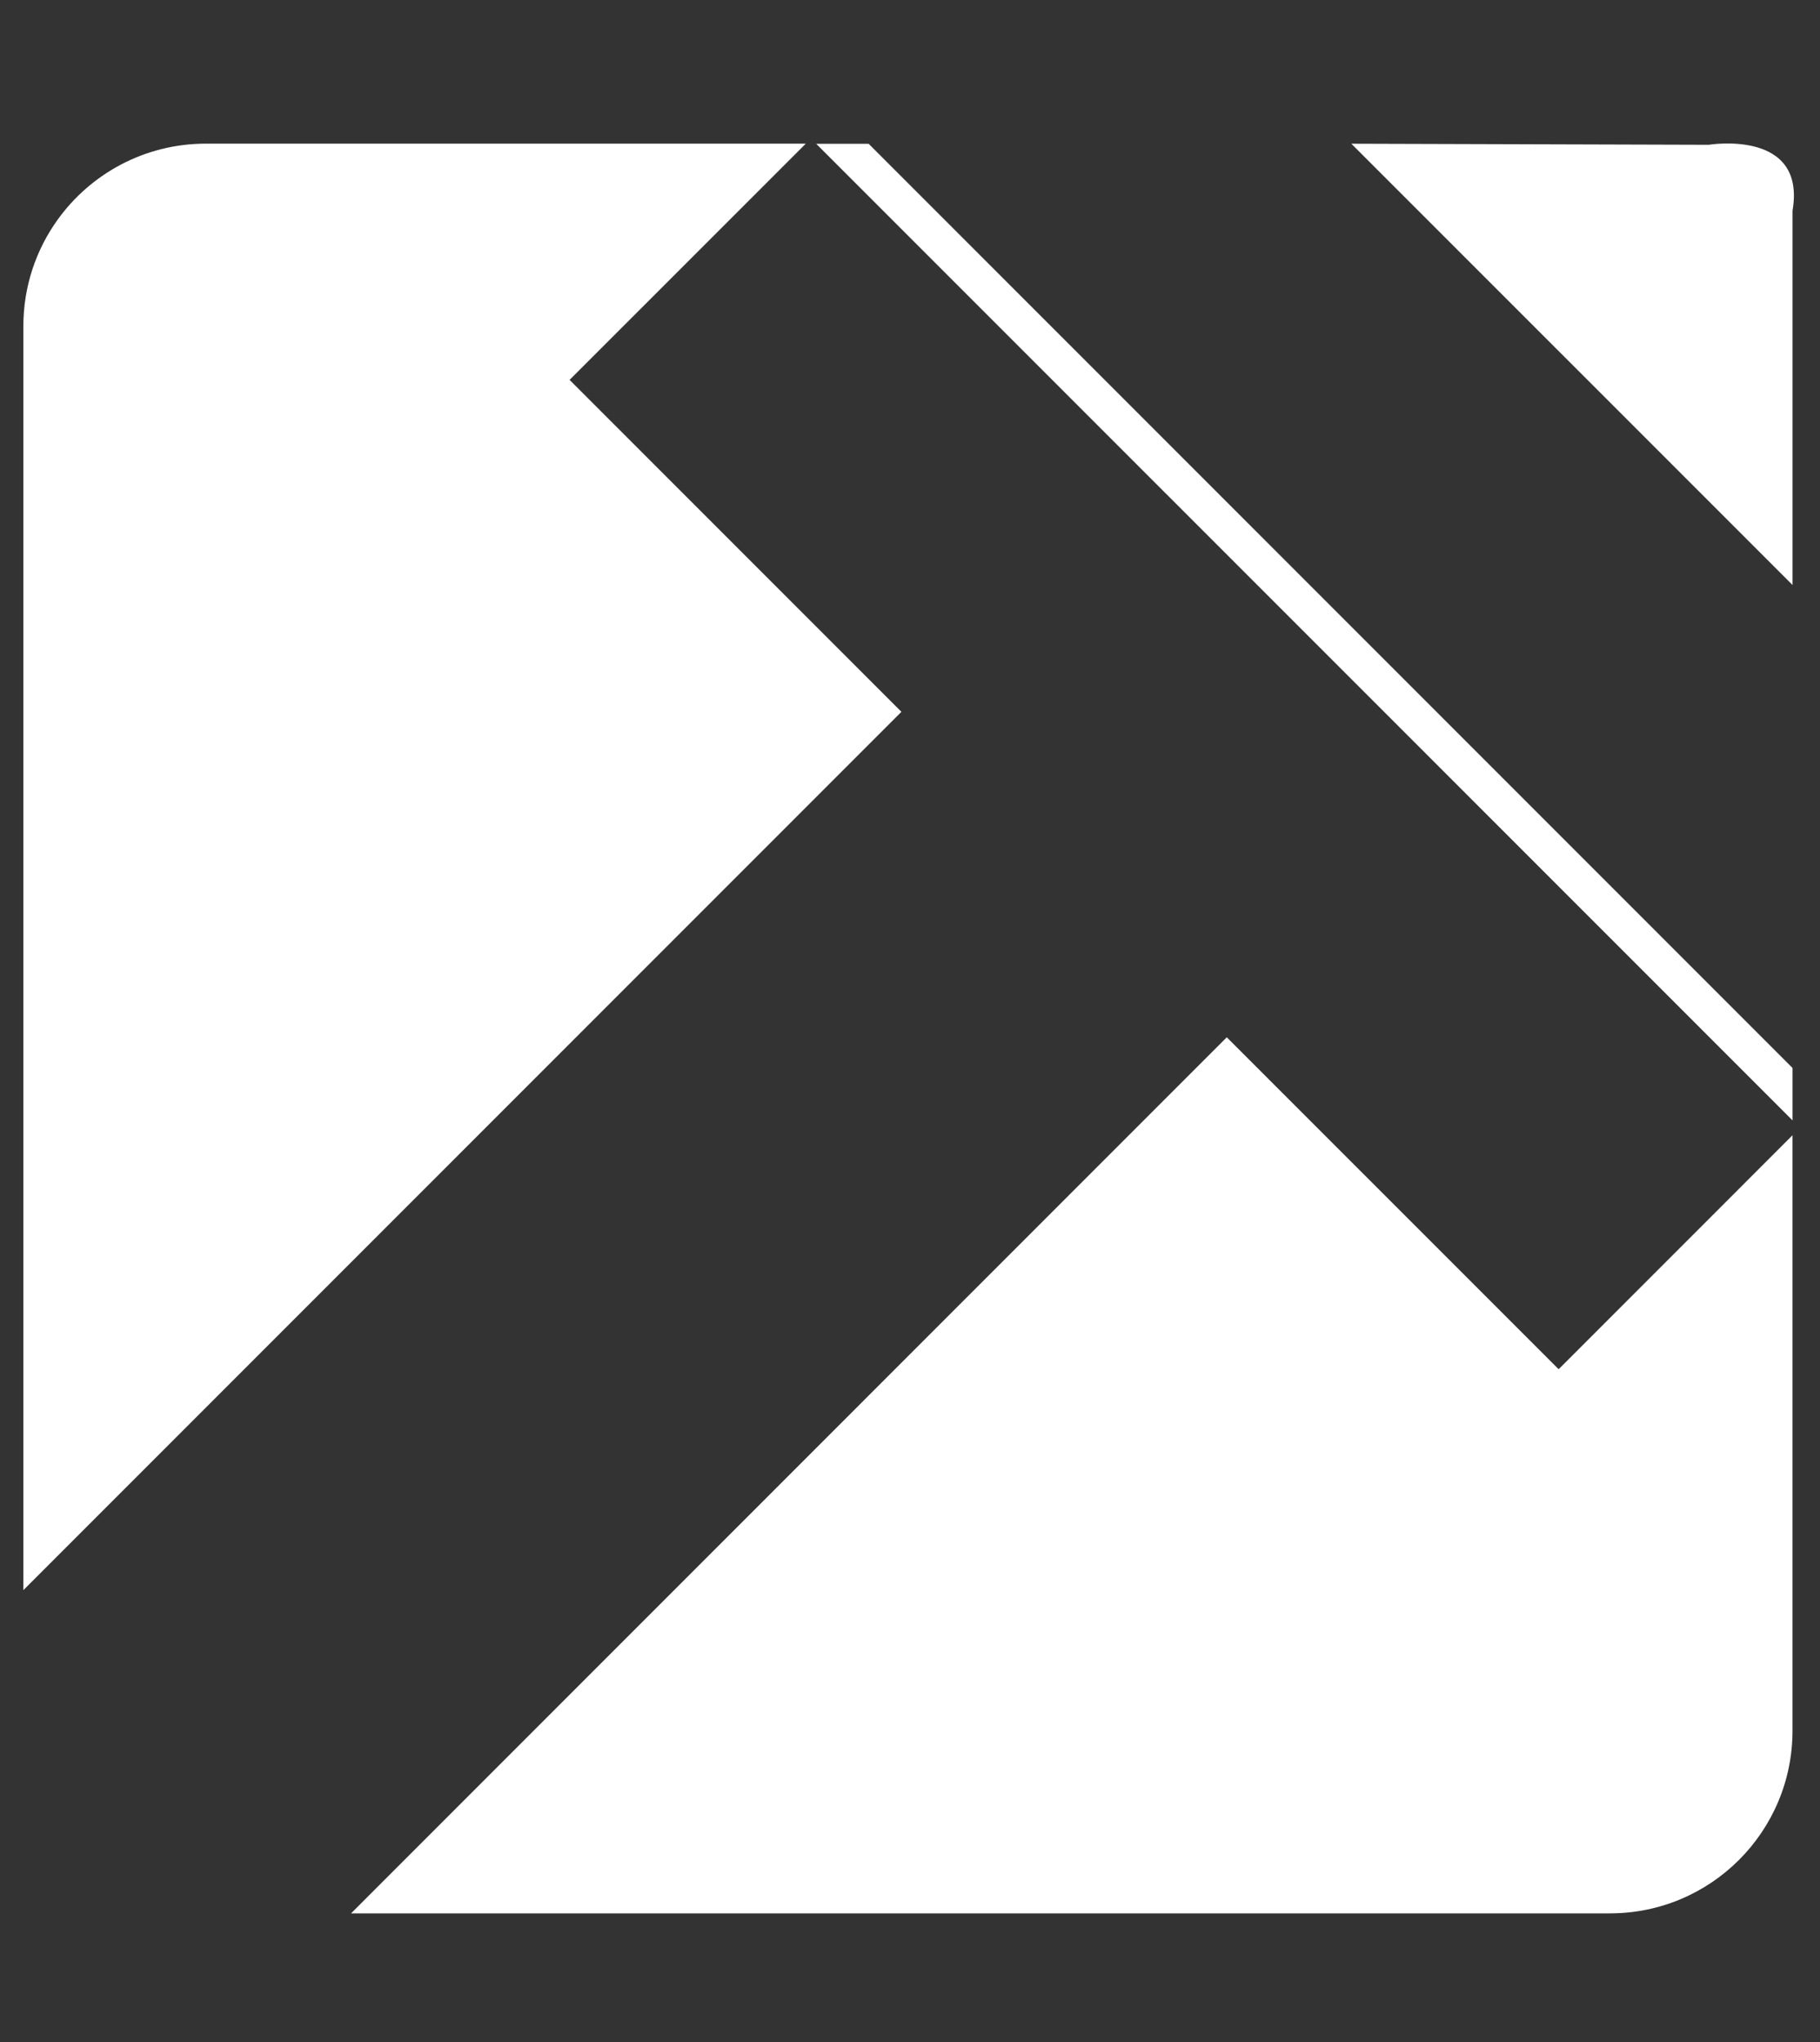 <?xml version="1.0" encoding="UTF-8" standalone="no"?>
<!-- Generator: Adobe Illustrator 20.0.0, SVG Export Plug-In . SVG Version: 6.00 Build 0)  -->

<svg
   xmlns:dc="http://purl.org/dc/elements/1.1/"
   xmlns:cc="http://creativecommons.org/ns#"
   xmlns:rdf="http://www.w3.org/1999/02/22-rdf-syntax-ns#"
   xmlns:svg="http://www.w3.org/2000/svg"
   xmlns="http://www.w3.org/2000/svg"
   xmlns:sodipodi="http://sodipodi.sourceforge.net/DTD/sodipodi-0.dtd"
   xmlns:inkscape="http://www.inkscape.org/namespaces/inkscape"
   version="1.1"
   id="Layer_1"
   x="0px"
   y="0px"
   viewBox="0 0 84.6 94.9"
   style="enable-background:new 0 0 84.6 94.9;"
   xml:space="preserve"
   inkscape:version="0.91 r"
   sodipodi:docname="profile.svg"><rect x="0" y="0" width="84.6" height="94.9" fill="#333333" stroke="none"/><defs
     id="defs17" /><sodipodi:namedview
     pagecolor="#ffffff"
     bordercolor="#666666"
     borderopacity="1"
     objecttolerance="10"
     gridtolerance="10"
     guidetolerance="10"
     inkscape:pageopacity="0"
     inkscape:pageshadow="2"
     inkscape:window-width="1920"
     inkscape:window-height="1028"
     id="namedview15"
     showgrid="false"
     inkscape:zoom="7.0338123"
     inkscape:cx="57.873961"
     inkscape:cy="52.236483"
     inkscape:window-x="0"
     inkscape:window-y="0"
     inkscape:window-maximized="1"
     inkscape:current-layer="g3391"><inkscape:grid
       type="xygrid"
       id="grid3347" /></sodipodi:namedview><style
     type="text/css"
     id="style3">
	.st0{fill:#FFFFFF;}
</style><g
     id="g3391"
     transform="translate(-32.974,-12.466)"><path
       style="fill:#ffffff"
       inkscape:connector-curvature="0"
       d="m 59.451,30.118 10.979,-10.977 -27.886,0 c -2.84,0 -5.353,1.394 -6.893,3.536 -1.001,1.393 -1.591,3.101 -1.591,4.948 l 0,58.732 40.815,-40.814 z"
       id="path3375"
       sodipodi:nodetypes="ccsssccc" /><path
       style="fill:#ffffff"
       inkscape:connector-curvature="0"
       d="m 116.297,62.092 -42.945,-42.944 -2.438,0 45.383,45.38 0,-2.436 z"
       id="path3379" /><path
       style="fill:#ffffff"
       inkscape:connector-curvature="0"
       d="m 49.293,101.376 58.518,0 c 4.686,0 8.485,-3.798 8.485,-8.487 l 0,-27.67 L 105.425,76.091 89.999,60.666 49.293,101.376 Z"
       id="path3383" /><path
       style="fill:#ffffff"
       inkscape:connector-curvature="0"
       d="m 116.297,22.26 c 0.653,-3.82 -3.896,-3.066 -3.896,-3.066 l -16.612,-0.05 20.508,20.505 0,-5.506"
       id="path3543"
       sodipodi:nodetypes="ccccc" /></g></svg>